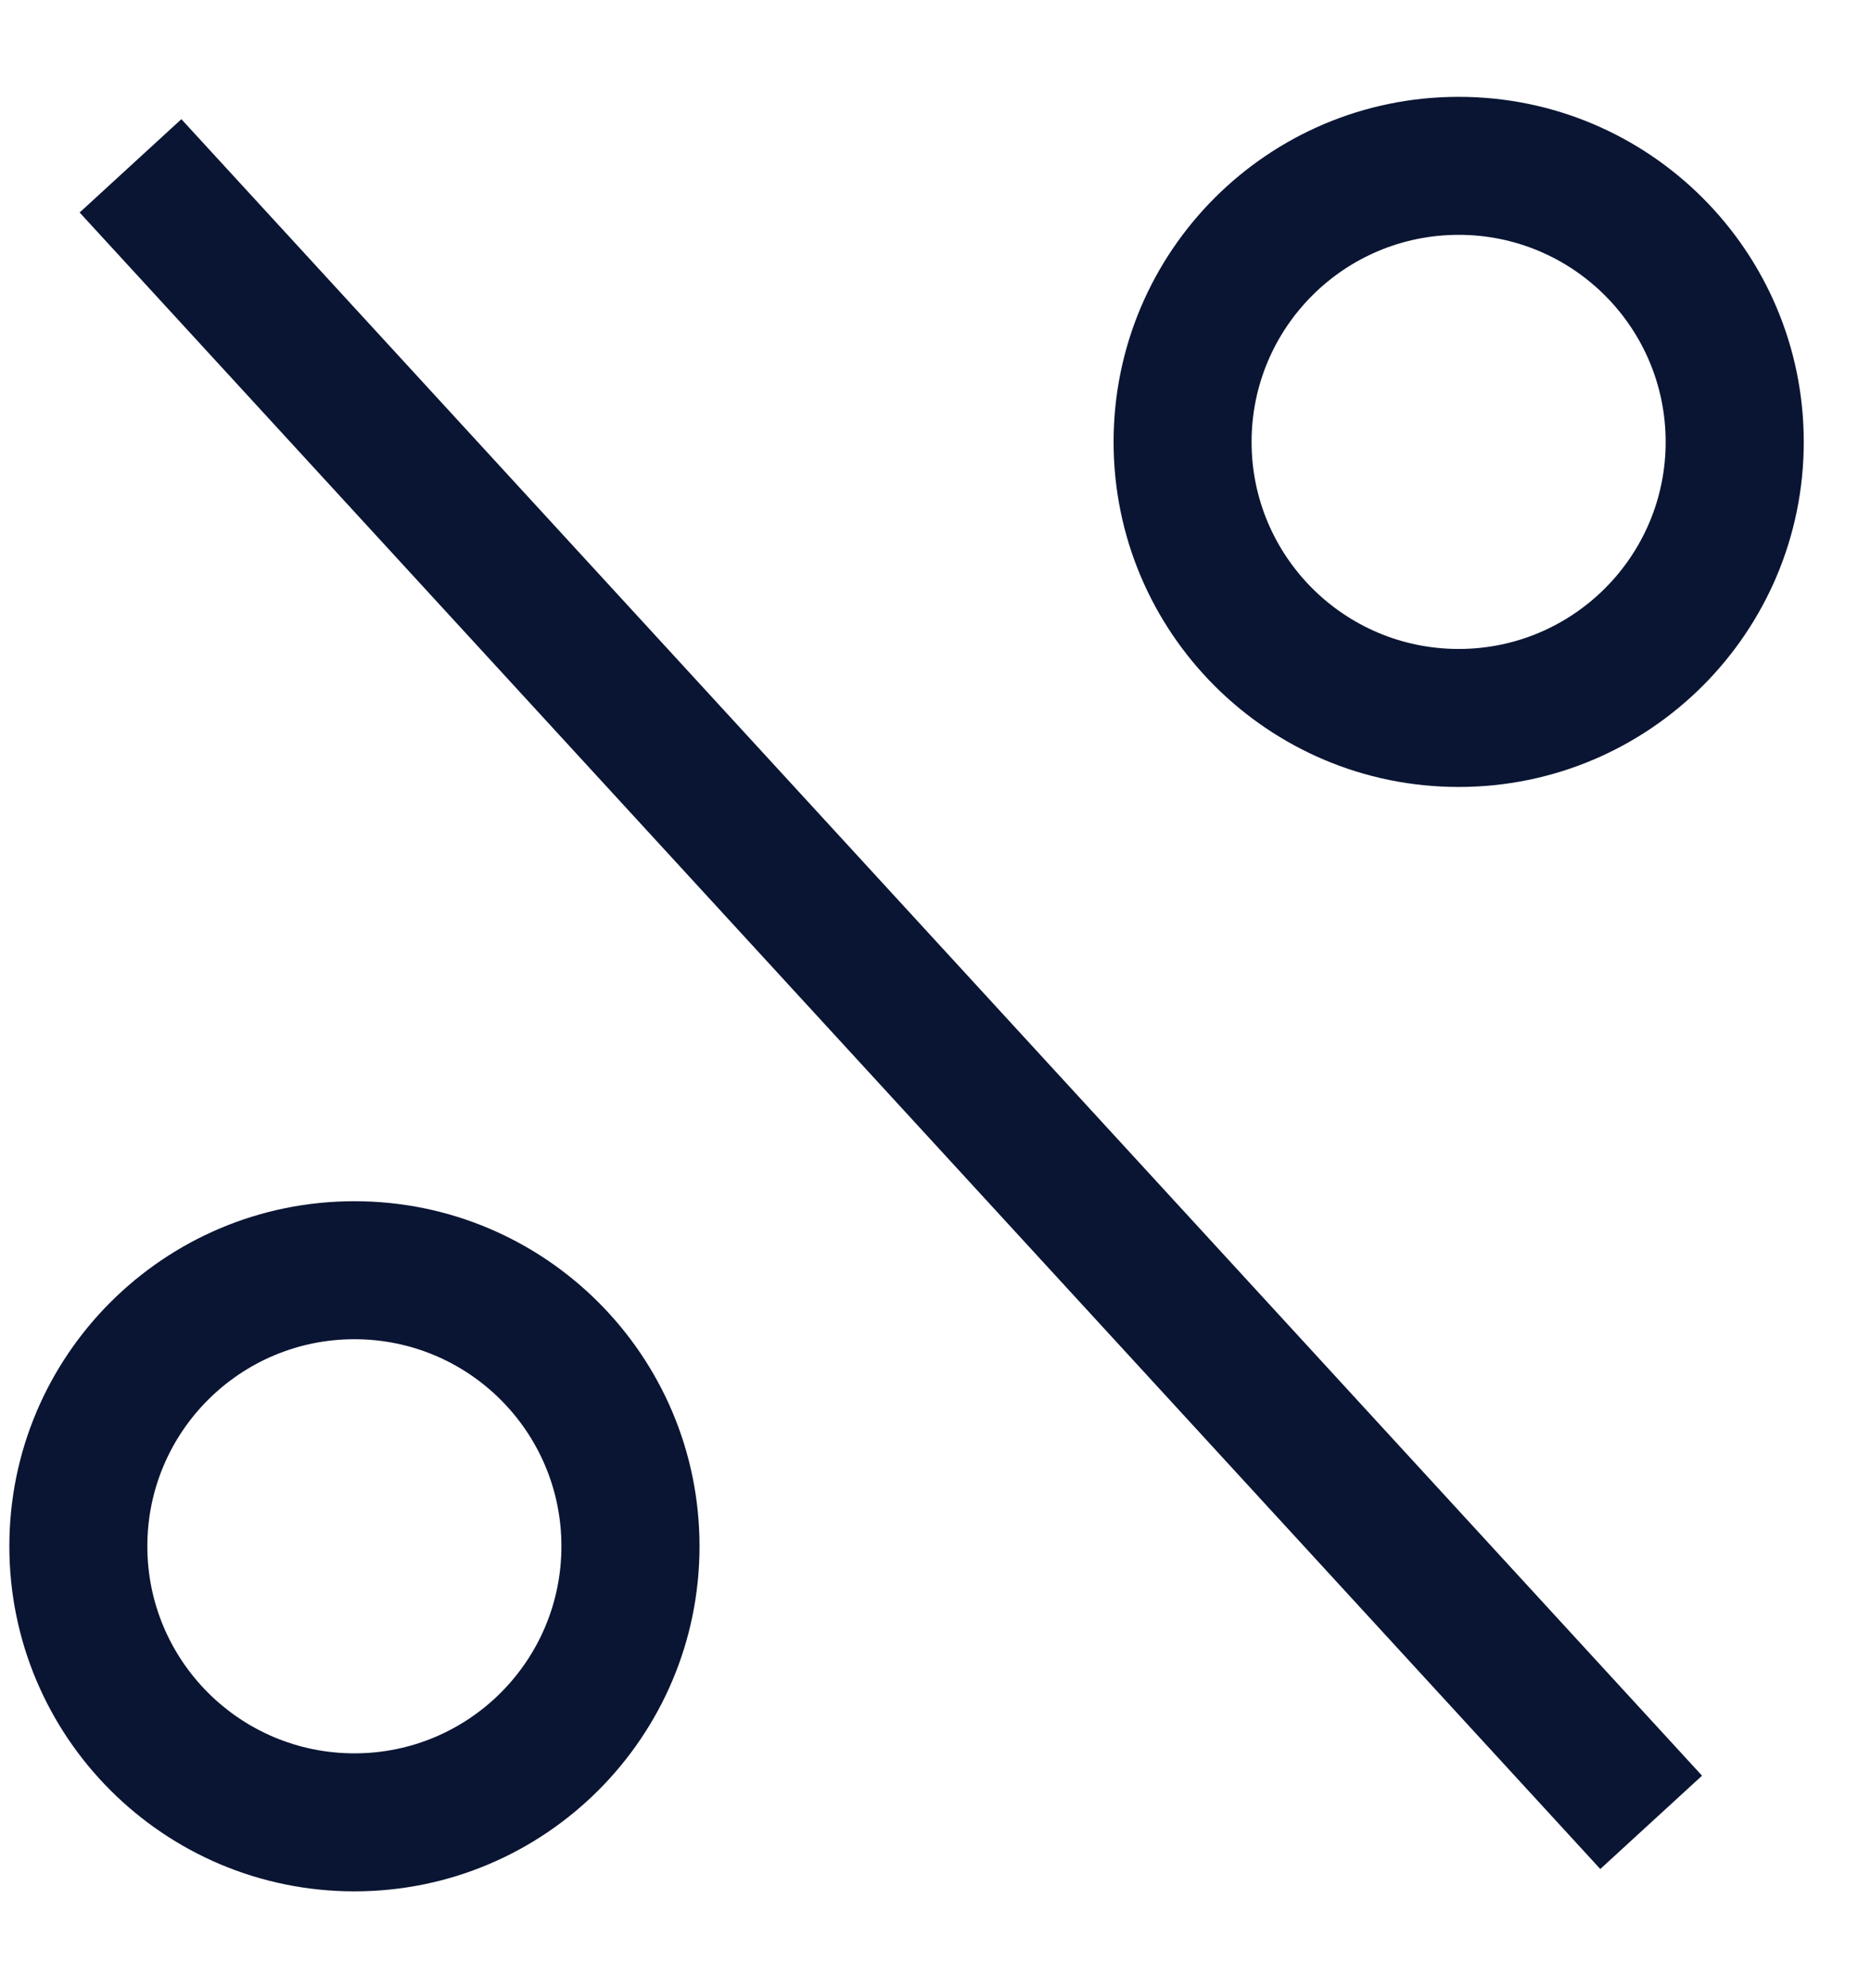 <svg width="16" height="17" viewBox="0 0 16 17" fill="none" xmlns="http://www.w3.org/2000/svg">
<path fill-rule="evenodd" clip-rule="evenodd" d="M3.031 14.992C4.009 14.992 4.801 14.199 4.801 13.221C4.801 12.244 4.009 11.451 3.031 11.451C2.053 11.451 1.26 12.244 1.26 13.221C1.26 14.199 2.053 14.992 3.031 14.992ZM3.031 16.172C4.66 16.172 5.982 14.851 5.982 13.221C5.982 11.592 4.66 10.271 3.031 10.271C1.401 10.271 0.08 11.592 0.08 13.221C0.08 14.851 1.401 16.172 3.031 16.172Z" fill="#0A1533"/>
<path fill-rule="evenodd" clip-rule="evenodd" d="M12.474 5.549C13.451 5.549 14.244 4.756 14.244 3.779C14.244 2.801 13.451 2.008 12.474 2.008C11.496 2.008 10.703 2.801 10.703 3.779C10.703 4.756 11.496 5.549 12.474 5.549ZM12.474 6.729C14.103 6.729 15.425 5.408 15.425 3.779C15.425 2.149 14.103 0.828 12.474 0.828C10.844 0.828 9.523 2.149 9.523 3.779C9.523 5.408 10.844 6.729 12.474 6.729Z" fill="#0A1533"/>
<path fill-rule="evenodd" clip-rule="evenodd" d="M13.685 15.981L0.681 1.817L1.551 1.019L14.555 15.183L13.685 15.981Z" fill="#0A1533"/>
</svg>
